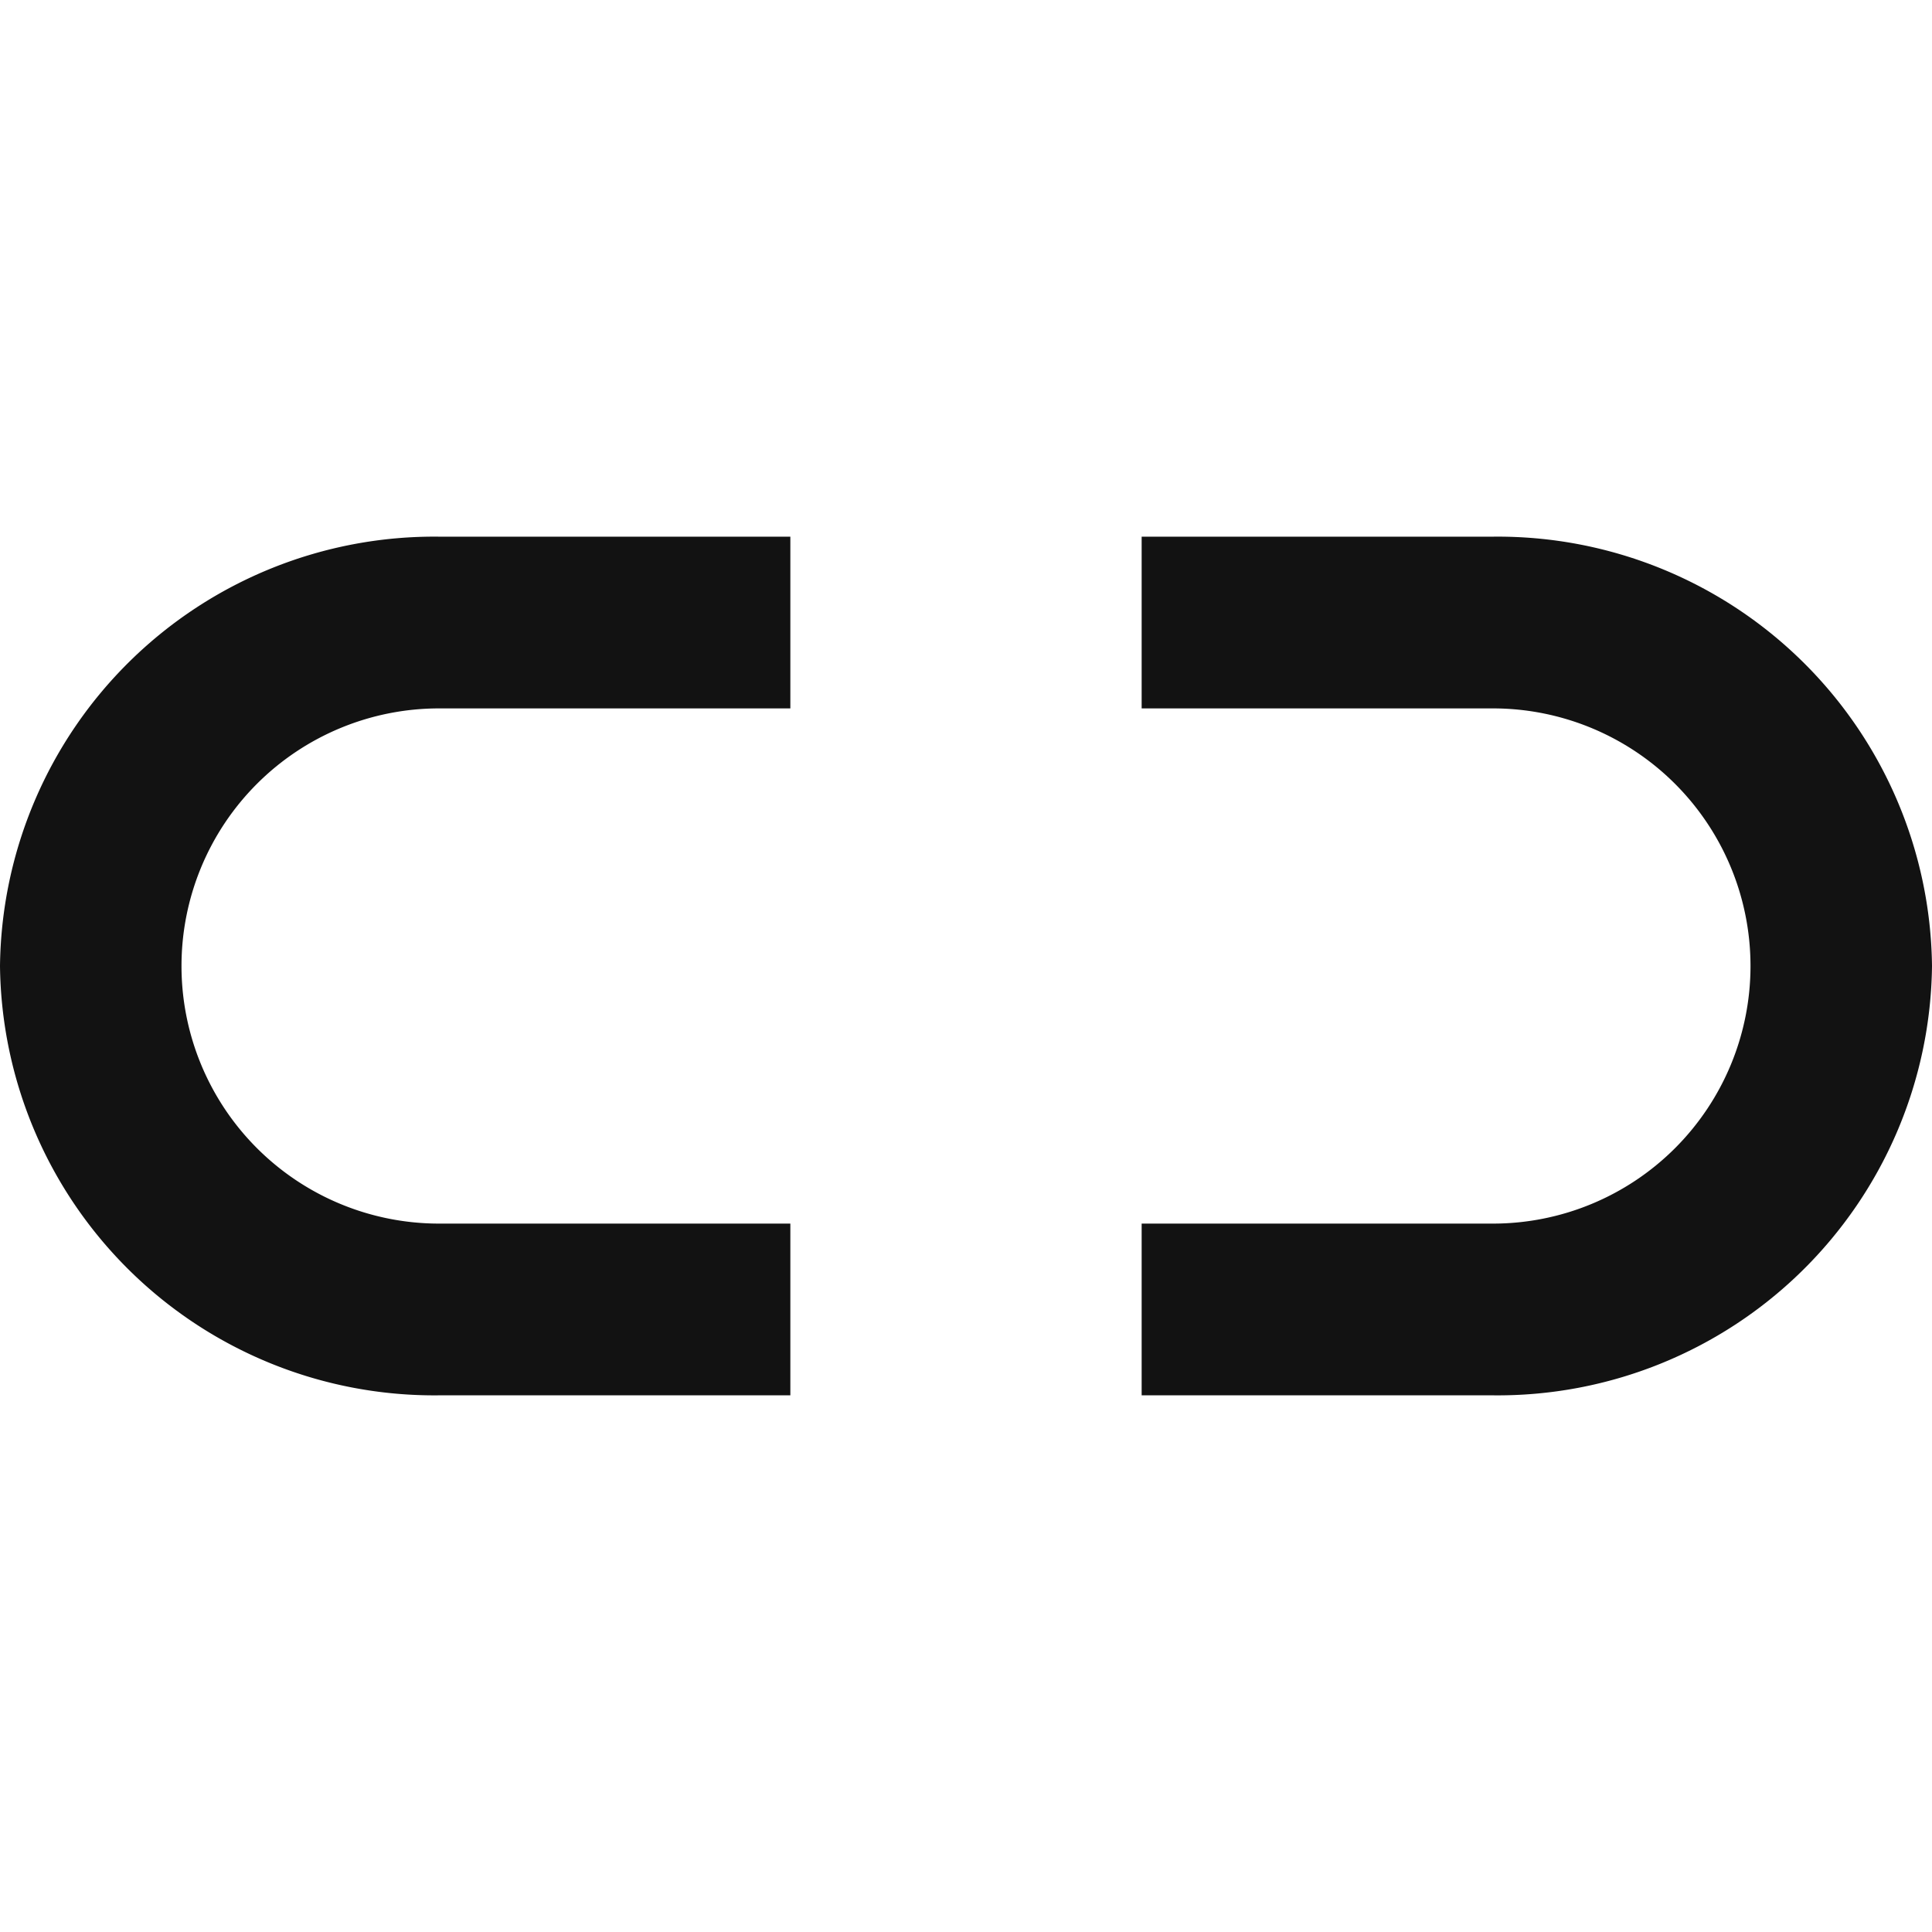 <svg id="icon_unlinked" data-name="icon / unlinked" xmlns="http://www.w3.org/2000/svg" width="36" height="36" viewBox="0 0 36 36">
  <rect id="frame" width="36" height="36" fill="none"/>
  <path id="icons8-link" d="M9.182,7A8.093,8.093,0,0,0,1,15a8.093,8.093,0,0,0,8.182,8h6.545V19.8H9.182a4.8,4.8,0,1,1,0-9.6h6.545V7ZM22.273,7v3.2h6.545a4.8,4.8,0,1,1,0,9.6H22.273V23h6.545A8.093,8.093,0,0,0,37,15a8.093,8.093,0,0,0-8.182-8Z" transform="translate(-1 3)" fill="#121212"/>
</svg>
